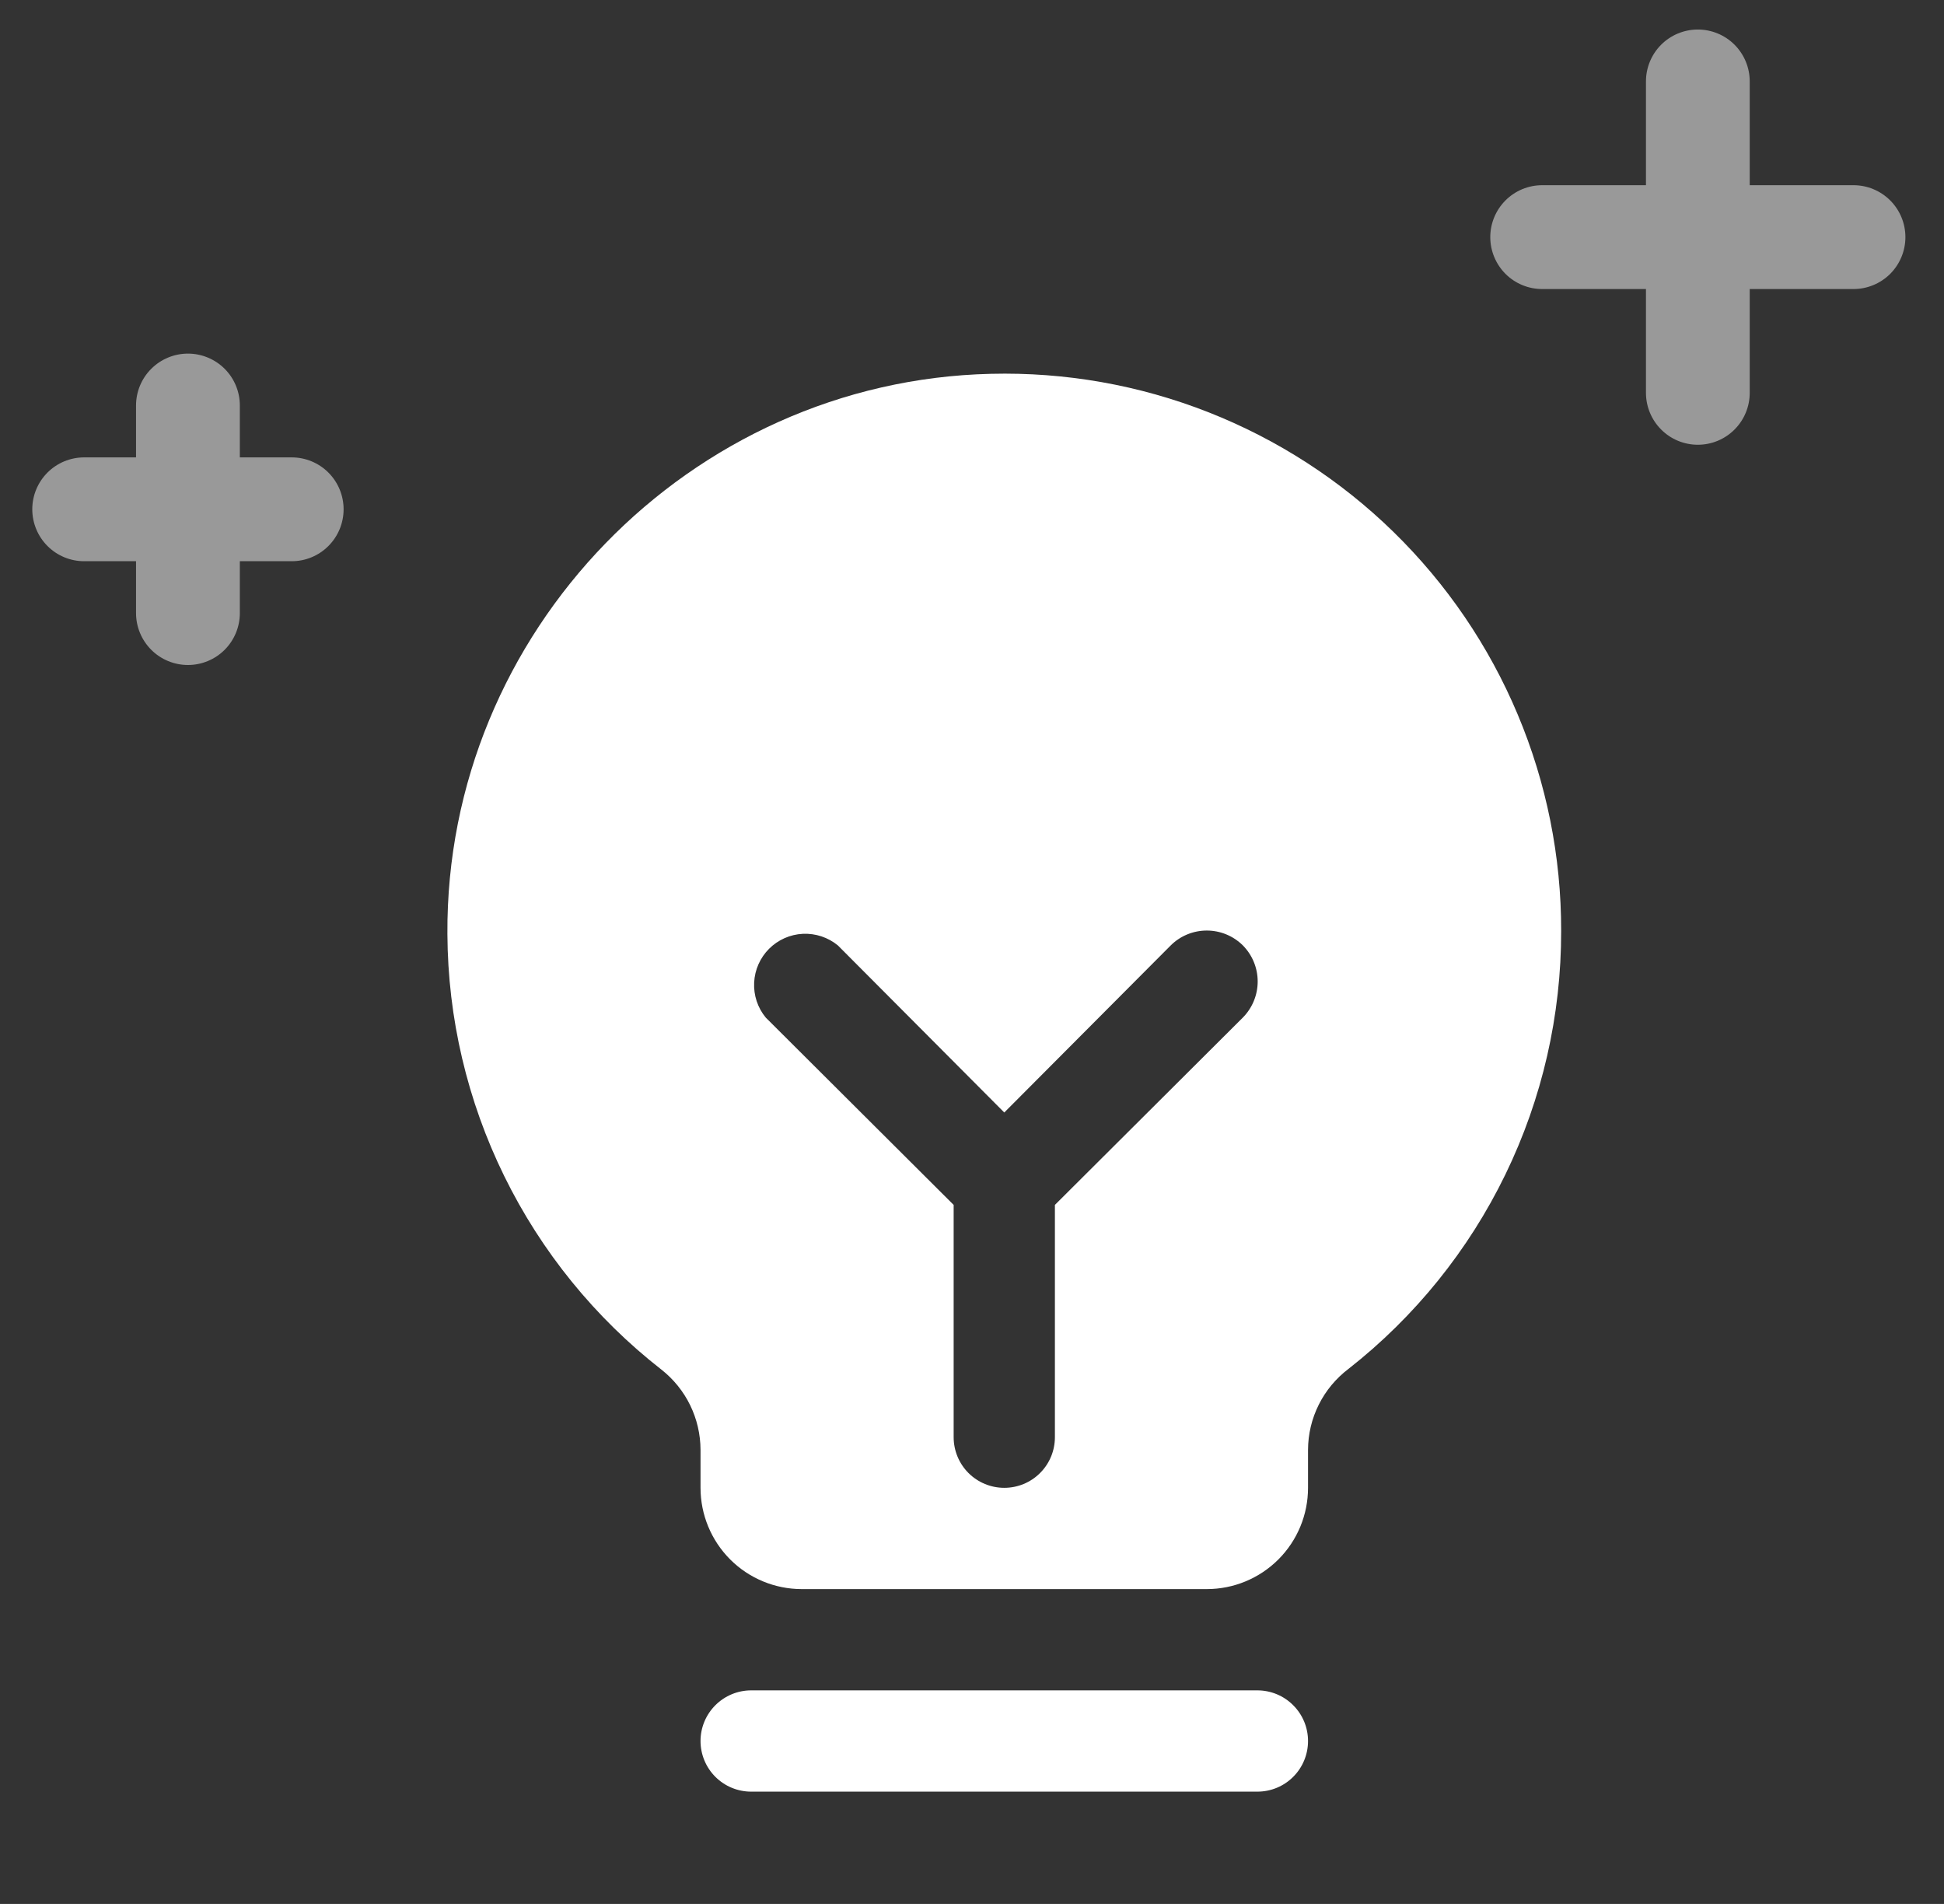 <svg width="48" height="47" viewBox="0 0 48 47" fill="none" xmlns="http://www.w3.org/2000/svg">
<rect x="0" y="0" width="48" height="47" fill="#333333" stroke="none"/>
<path d="M32.297 42.978C32.297 43.31 32.166 43.628 31.931 43.862C31.697 44.097 31.379 44.228 31.047 44.228H18.547C18.216 44.228 17.898 44.097 17.663 43.862C17.429 43.628 17.297 43.31 17.297 42.978C17.297 42.647 17.429 42.329 17.663 42.095C17.898 41.86 18.216 41.728 18.547 41.728H31.047C31.379 41.728 31.697 41.86 31.931 42.095C32.166 42.329 32.297 42.647 32.297 42.978ZM38.547 22.978C38.551 25.061 38.081 27.117 37.171 28.991C36.261 30.865 34.936 32.506 33.297 33.791C32.988 34.025 32.736 34.327 32.563 34.674C32.389 35.021 32.298 35.403 32.297 35.791V36.728C32.297 37.392 32.034 38.027 31.565 38.496C31.096 38.965 30.46 39.228 29.797 39.228H19.797C19.134 39.228 18.498 38.965 18.029 38.496C17.561 38.027 17.297 37.392 17.297 36.728V35.791C17.296 35.408 17.208 35.031 17.041 34.688C16.873 34.344 16.629 34.043 16.328 33.807C14.693 32.531 13.367 30.9 12.453 29.038C11.538 27.176 11.057 25.131 11.047 23.057C11 15.604 17.032 9.4 24.469 9.228C26.303 9.183 28.127 9.504 29.834 10.175C31.541 10.846 33.097 11.851 34.409 13.133C35.721 14.415 36.764 15.946 37.474 17.637C38.185 19.328 38.55 21.144 38.547 22.978ZM30.688 23.338C30.451 23.103 30.131 22.971 29.797 22.971C29.464 22.971 29.143 23.103 28.907 23.338L24.797 27.463L20.688 23.338C20.445 23.139 20.137 23.037 19.823 23.052C19.509 23.067 19.212 23.199 18.99 23.421C18.768 23.643 18.636 23.94 18.621 24.254C18.605 24.568 18.707 24.876 18.907 25.119L23.547 29.744V35.478C23.547 35.81 23.679 36.128 23.913 36.362C24.148 36.597 24.466 36.728 24.797 36.728C25.129 36.728 25.447 36.597 25.681 36.362C25.916 36.128 26.047 35.81 26.047 35.478V29.744L30.688 25.119C30.922 24.882 31.054 24.562 31.054 24.228C31.054 23.895 30.922 23.575 30.688 23.338Z" fill="white"/>
<path d="M5.922 11.291H7.203C7.543 11.291 7.869 11.426 8.109 11.666C8.349 11.907 8.484 12.232 8.484 12.572C8.484 12.912 8.349 13.238 8.109 13.478C7.869 13.719 7.543 13.854 7.203 13.854H5.922V15.135C5.922 15.475 5.787 15.8 5.547 16.041C5.306 16.281 4.98 16.416 4.641 16.416C4.301 16.416 3.975 16.281 3.735 16.041C3.494 15.8 3.359 15.475 3.359 15.135V13.854H2.078C1.738 13.854 1.412 13.719 1.172 13.478C0.932 13.238 0.797 12.912 0.797 12.572C0.797 12.232 0.932 11.907 1.172 11.666C1.412 11.426 1.738 11.291 2.078 11.291H3.359V10.01C3.359 9.67 3.494 9.344 3.735 9.104C3.975 8.864 4.301 8.729 4.641 8.729C4.98 8.729 5.306 8.864 5.547 9.104C5.787 9.344 5.922 9.67 5.922 10.01V11.291Z" fill="white" fill-opacity="0.5"/>
<path d="M40.641 7.135H38.078C37.738 7.135 37.412 7 37.172 6.76C36.932 6.519 36.797 6.193 36.797 5.854C36.797 5.514 36.932 5.188 37.172 4.948C37.412 4.707 37.738 4.572 38.078 4.572H40.641V2.01C40.641 1.67 40.776 1.344 41.016 1.104C41.256 0.864 41.582 0.729 41.922 0.729C42.262 0.729 42.588 0.864 42.828 1.104C43.068 1.344 43.203 1.67 43.203 2.01V4.572H45.766C46.105 4.572 46.431 4.707 46.672 4.948C46.912 5.188 47.047 5.514 47.047 5.854C47.047 6.193 46.912 6.519 46.672 6.76C46.431 7 46.105 7.135 45.766 7.135H43.203V9.697C43.203 10.037 43.068 10.363 42.828 10.603C42.588 10.844 42.262 10.979 41.922 10.979C41.582 10.979 41.256 10.844 41.016 10.603C40.776 10.363 40.641 10.037 40.641 9.697V7.135Z" fill="white" fill-opacity="0.5"/>
</svg>
